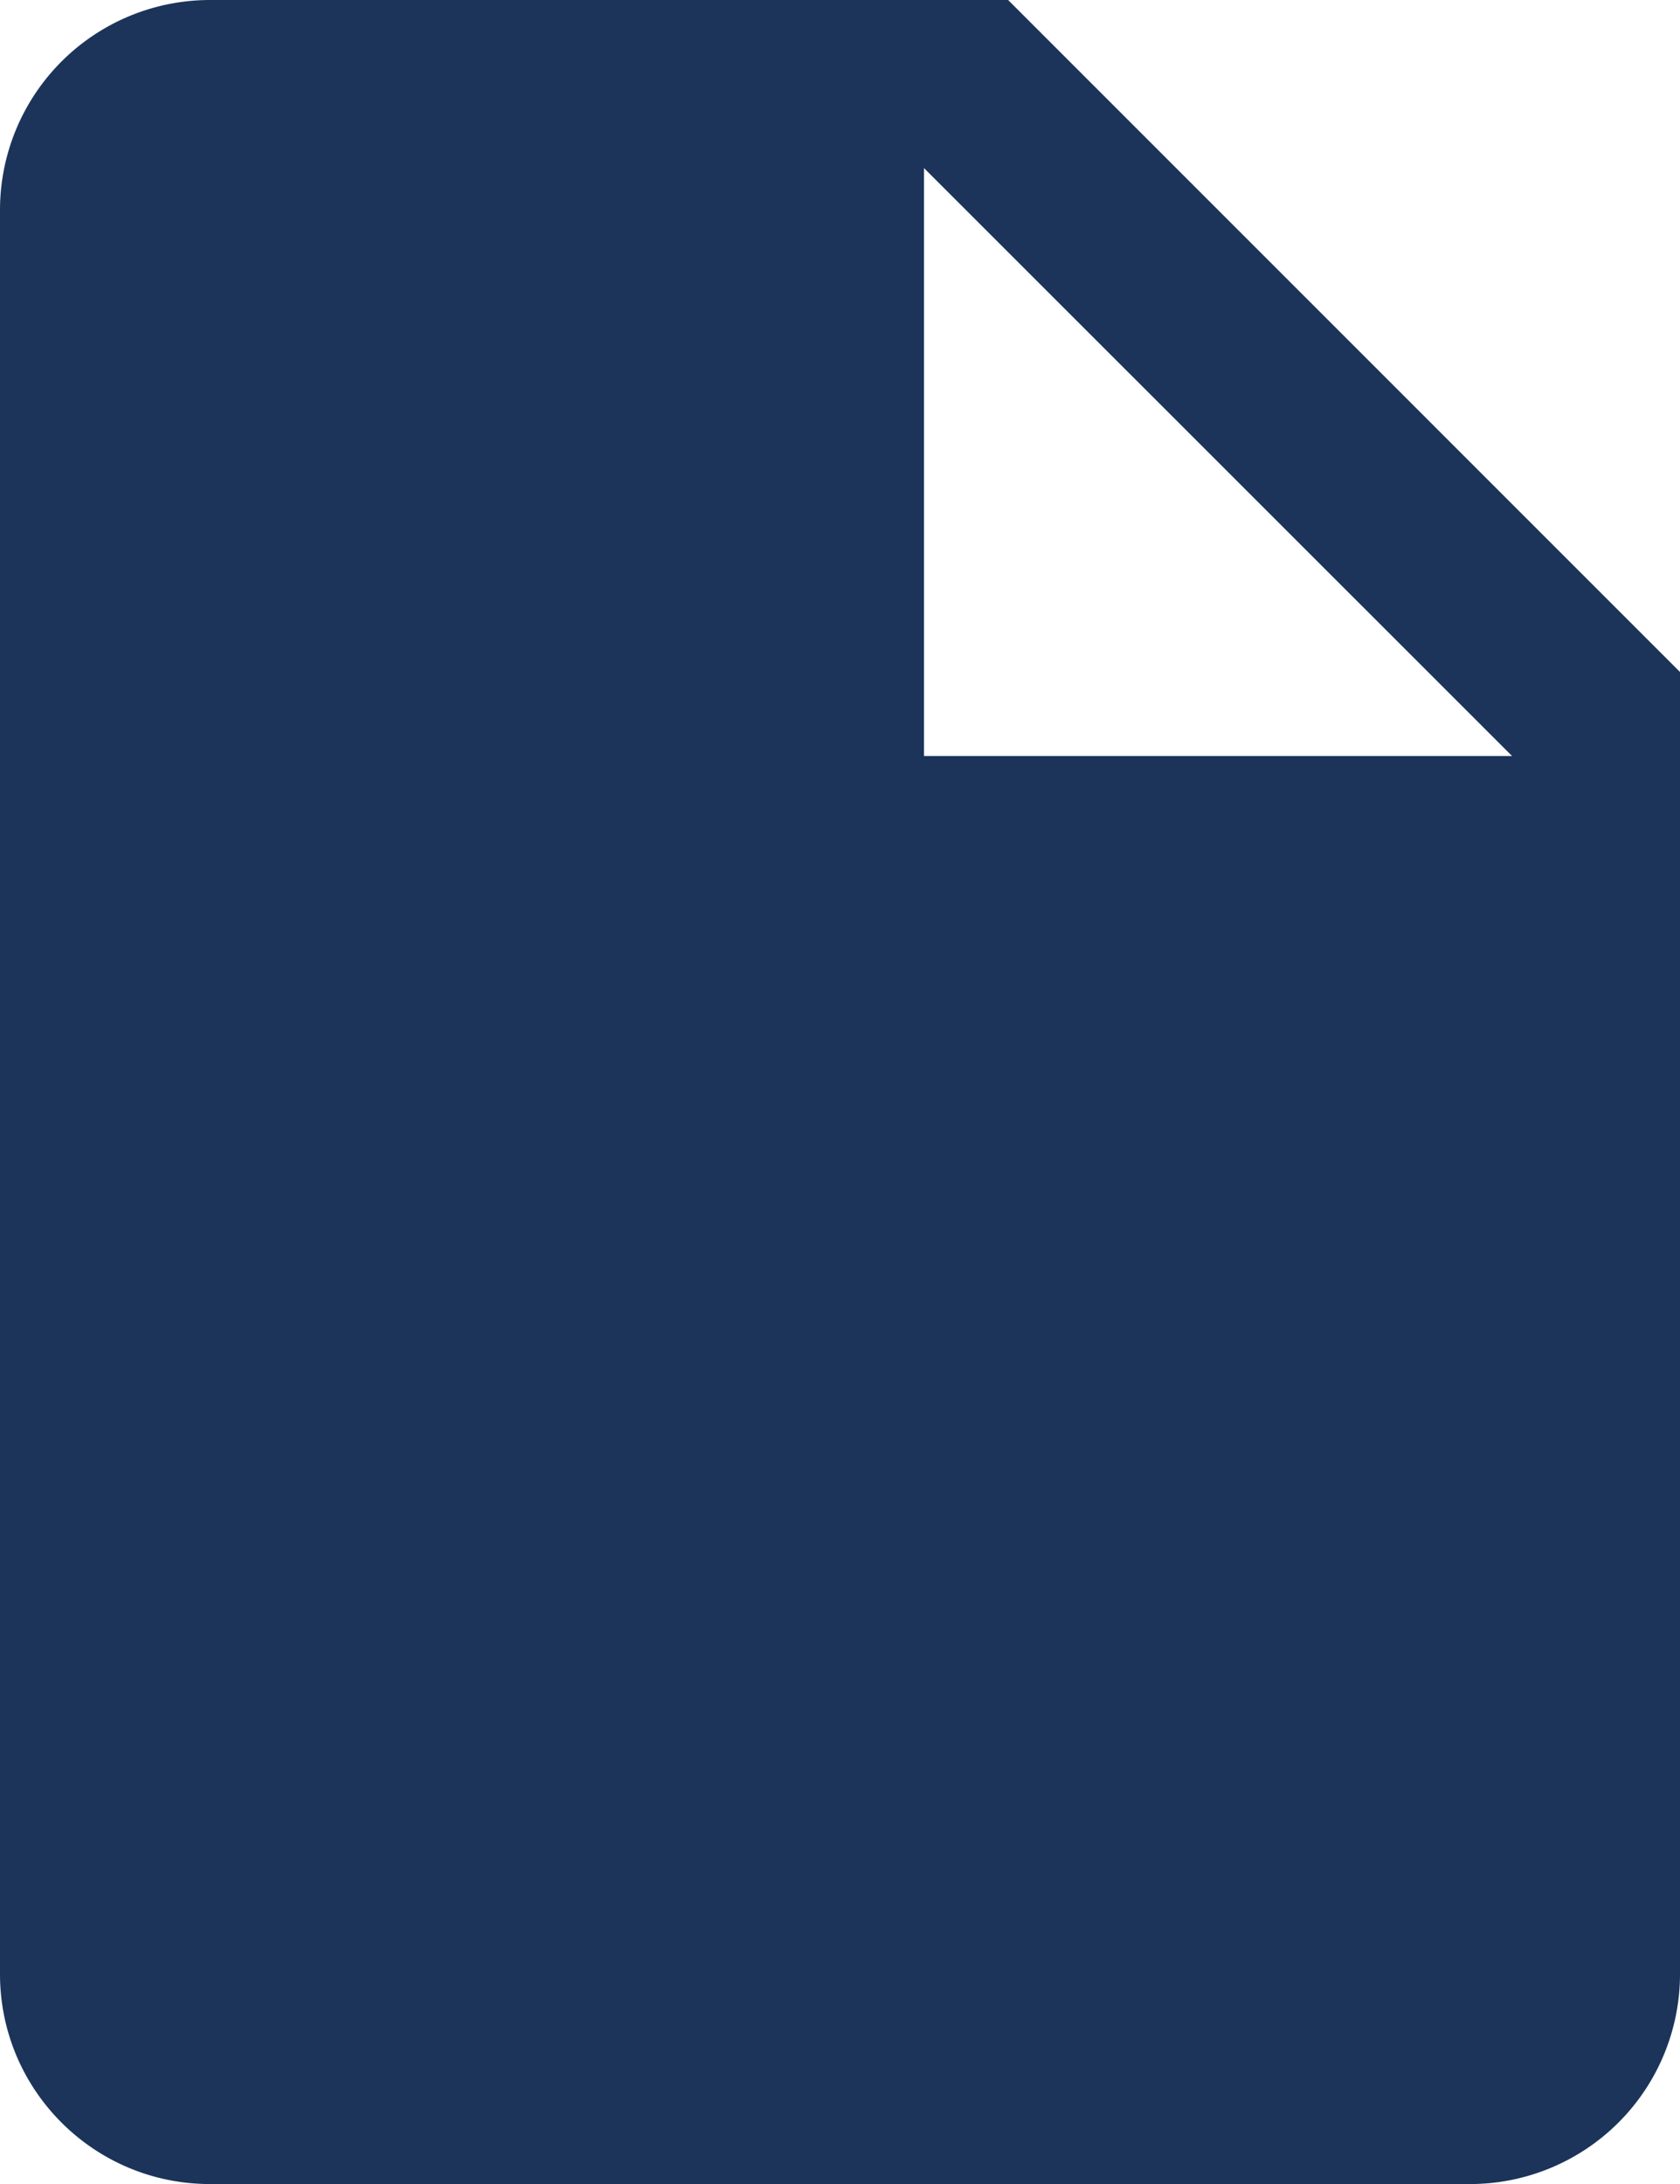 <svg xmlns="http://www.w3.org/2000/svg" width="14.615" height="19" viewBox="30 576 14.615 19"><path d="M38.77 576h-6.943A1.827 1.827 0 0 0 30 577.827v15.346c0 1.01.818 1.827 1.827 1.827h10.961a1.827 1.827 0 0 0 1.827-1.827v-11.327L38.77 576Zm-.732 6.577v-5.115l5.116 5.115h-5.116Z" fill="#1c345a" fill-rule="evenodd" data-name="Icon ionic-md-document"/></svg>